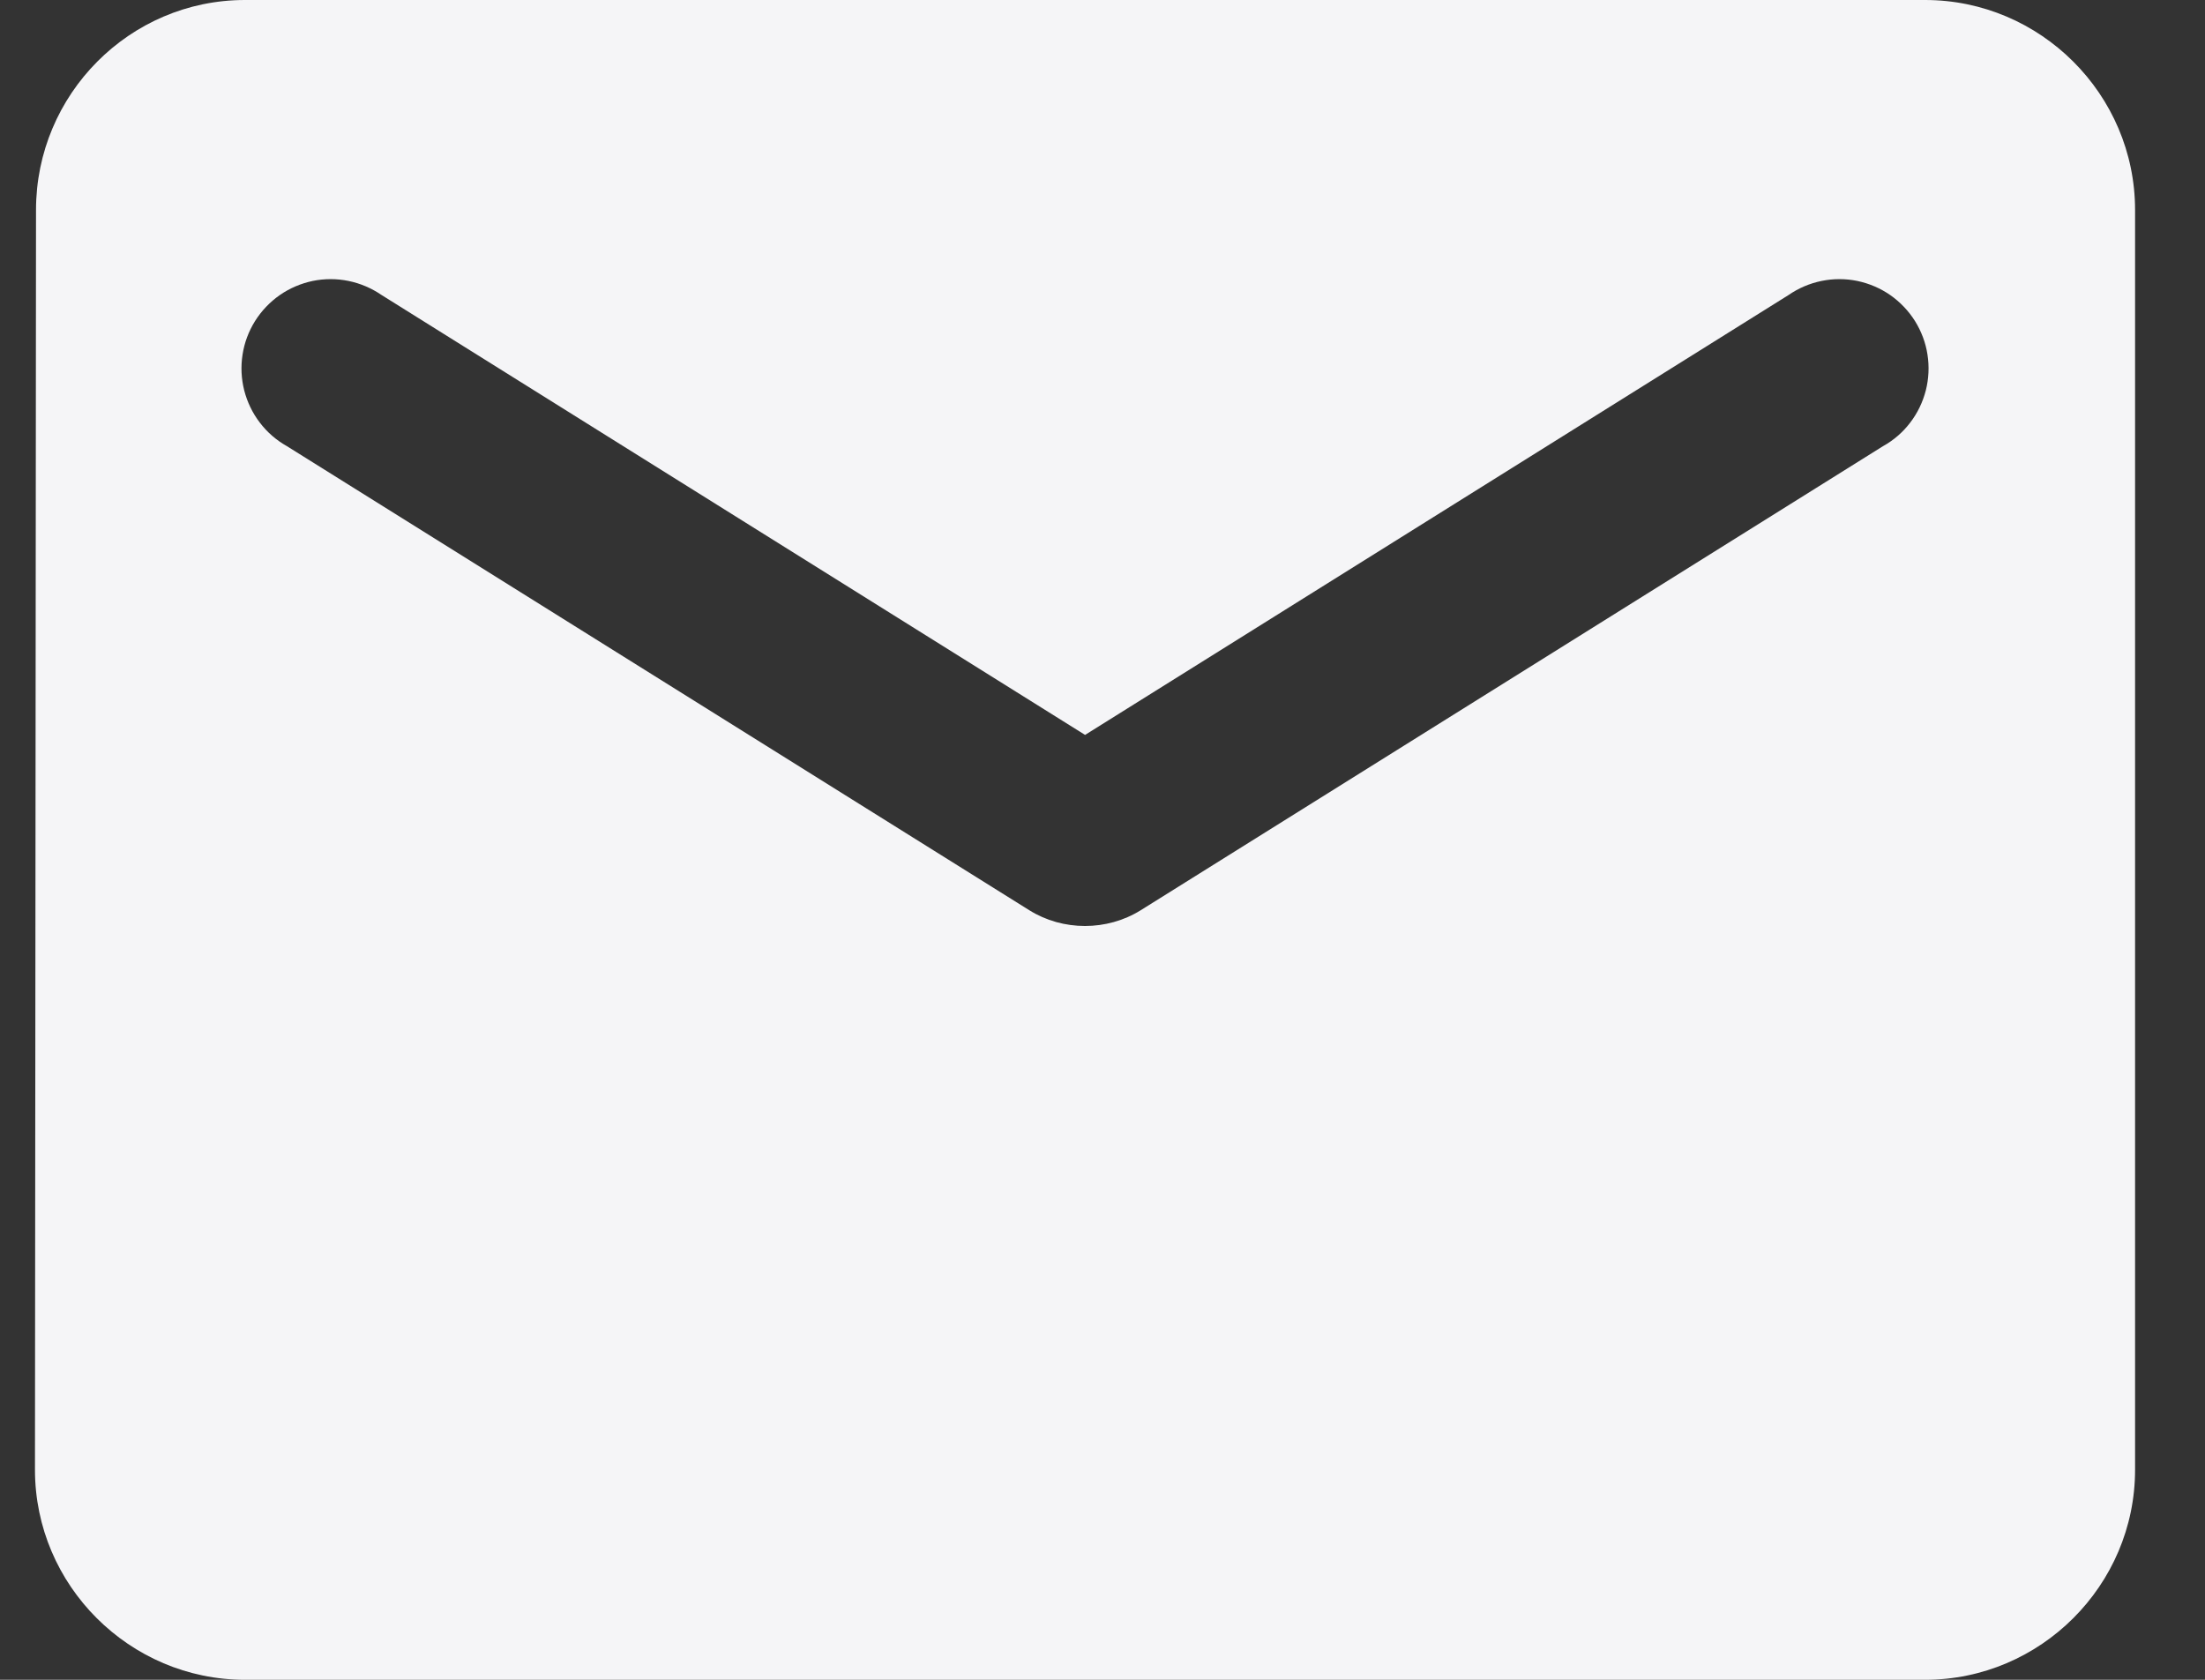 <svg width="21" height="16" viewBox="0 0 21 16" fill="none" xmlns="http://www.w3.org/2000/svg">
<rect x="0" y="0" width="21" height="16" fill="#333333" stroke="none"/>
<path d="M18.334 0H2.333C1.234 0 0.343 0.9 0.343 2L0.333 14C0.333 15.1 1.234 16 2.333 16H18.334C19.433 16 20.334 15.1 20.334 14V2C20.334 0.9 19.433 0 18.334 0ZM17.933 4.25L10.864 8.67C10.543 8.87 10.123 8.87 9.803 8.67L2.733 4.25C2.633 4.194 2.545 4.118 2.475 4.026C2.405 3.935 2.355 3.831 2.326 3.719C2.298 3.608 2.292 3.492 2.31 3.378C2.327 3.265 2.368 3.156 2.429 3.058C2.49 2.961 2.57 2.877 2.664 2.811C2.759 2.745 2.865 2.7 2.978 2.676C3.091 2.653 3.207 2.653 3.319 2.676C3.432 2.699 3.539 2.745 3.634 2.81L10.334 7L17.034 2.81C17.128 2.745 17.235 2.699 17.348 2.676C17.46 2.653 17.576 2.653 17.689 2.676C17.802 2.7 17.908 2.745 18.003 2.811C18.097 2.877 18.177 2.961 18.238 3.058C18.299 3.156 18.34 3.265 18.357 3.378C18.375 3.492 18.369 3.608 18.341 3.719C18.312 3.831 18.262 3.935 18.192 4.026C18.122 4.118 18.034 4.194 17.933 4.25Z" fill="#F5F5F7"/>
</svg>
